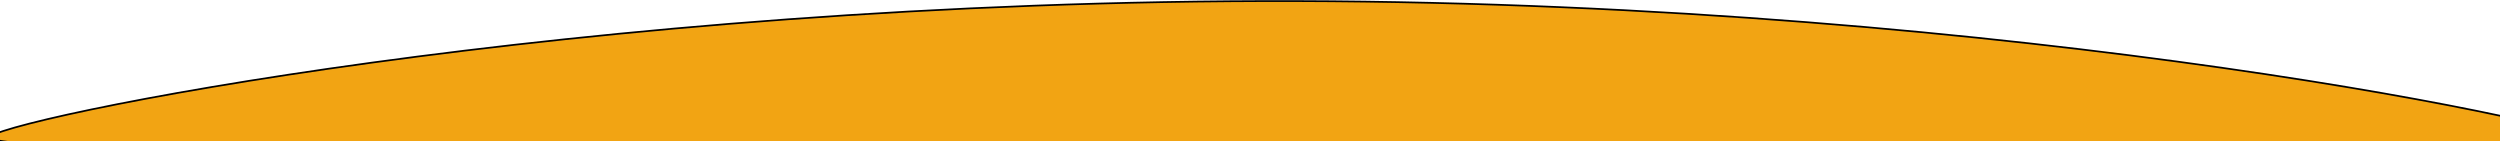 <svg width="1435" height="81" viewBox="0 0 1435 81" fill="none" xmlns="http://www.w3.org/2000/svg">
<path d="M744.296 97.962C536.835 97.378 349.023 94.897 213.084 91.359C145.113 89.59 90.115 90.557 52.114 85.364C33.112 84.267 18.368 83.132 8.38 81.97C3.383 81.389 -0.408 80.804 -2.943 80.217C-4.214 79.922 -5.142 79.632 -5.743 79.355C-6.045 79.216 -6.236 79.092 -6.344 78.992C-6.39 78.95 -6.411 78.92 -6.421 78.904C-6.41 78.88 -6.383 78.83 -6.311 78.751C-6.189 78.617 -5.984 78.45 -5.677 78.254C-5.064 77.863 -4.126 77.406 -2.851 76.888C-0.307 75.854 3.494 74.612 8.499 73.192C18.502 70.354 33.264 66.824 52.284 62.86C90.322 54.934 145.364 45.277 213.373 35.958C349.392 17.32 537.266 0.031 744.703 0.615C952.14 1.199 1139.87 19.546 1275.73 38.949C1343.66 48.651 1398.61 58.617 1436.59 66.758C1455.57 70.828 1470.3 74.442 1480.28 77.336C1485.28 78.784 1489.07 80.047 1491.6 81.095C1492.87 81.62 1493.81 82.083 1494.42 82.477C1494.72 82.675 1494.93 82.843 1495.05 82.978C1495.12 83.059 1495.15 83.109 1495.16 83.132C1495.15 83.149 1495.12 83.177 1495.08 83.219C1494.97 83.318 1494.78 83.441 1494.47 83.579C1493.87 83.853 1492.94 84.137 1491.67 84.424C1489.13 84.997 1485.33 85.561 1480.33 86.114C1470.33 87.219 1455.58 88.272 1436.57 89.261C1398.55 91.24 1343.54 92.964 1275.55 94.35C1139.59 97.123 951.758 98.546 744.296 97.962Z" fill="#F2A413" stroke="black"/>
</svg>
